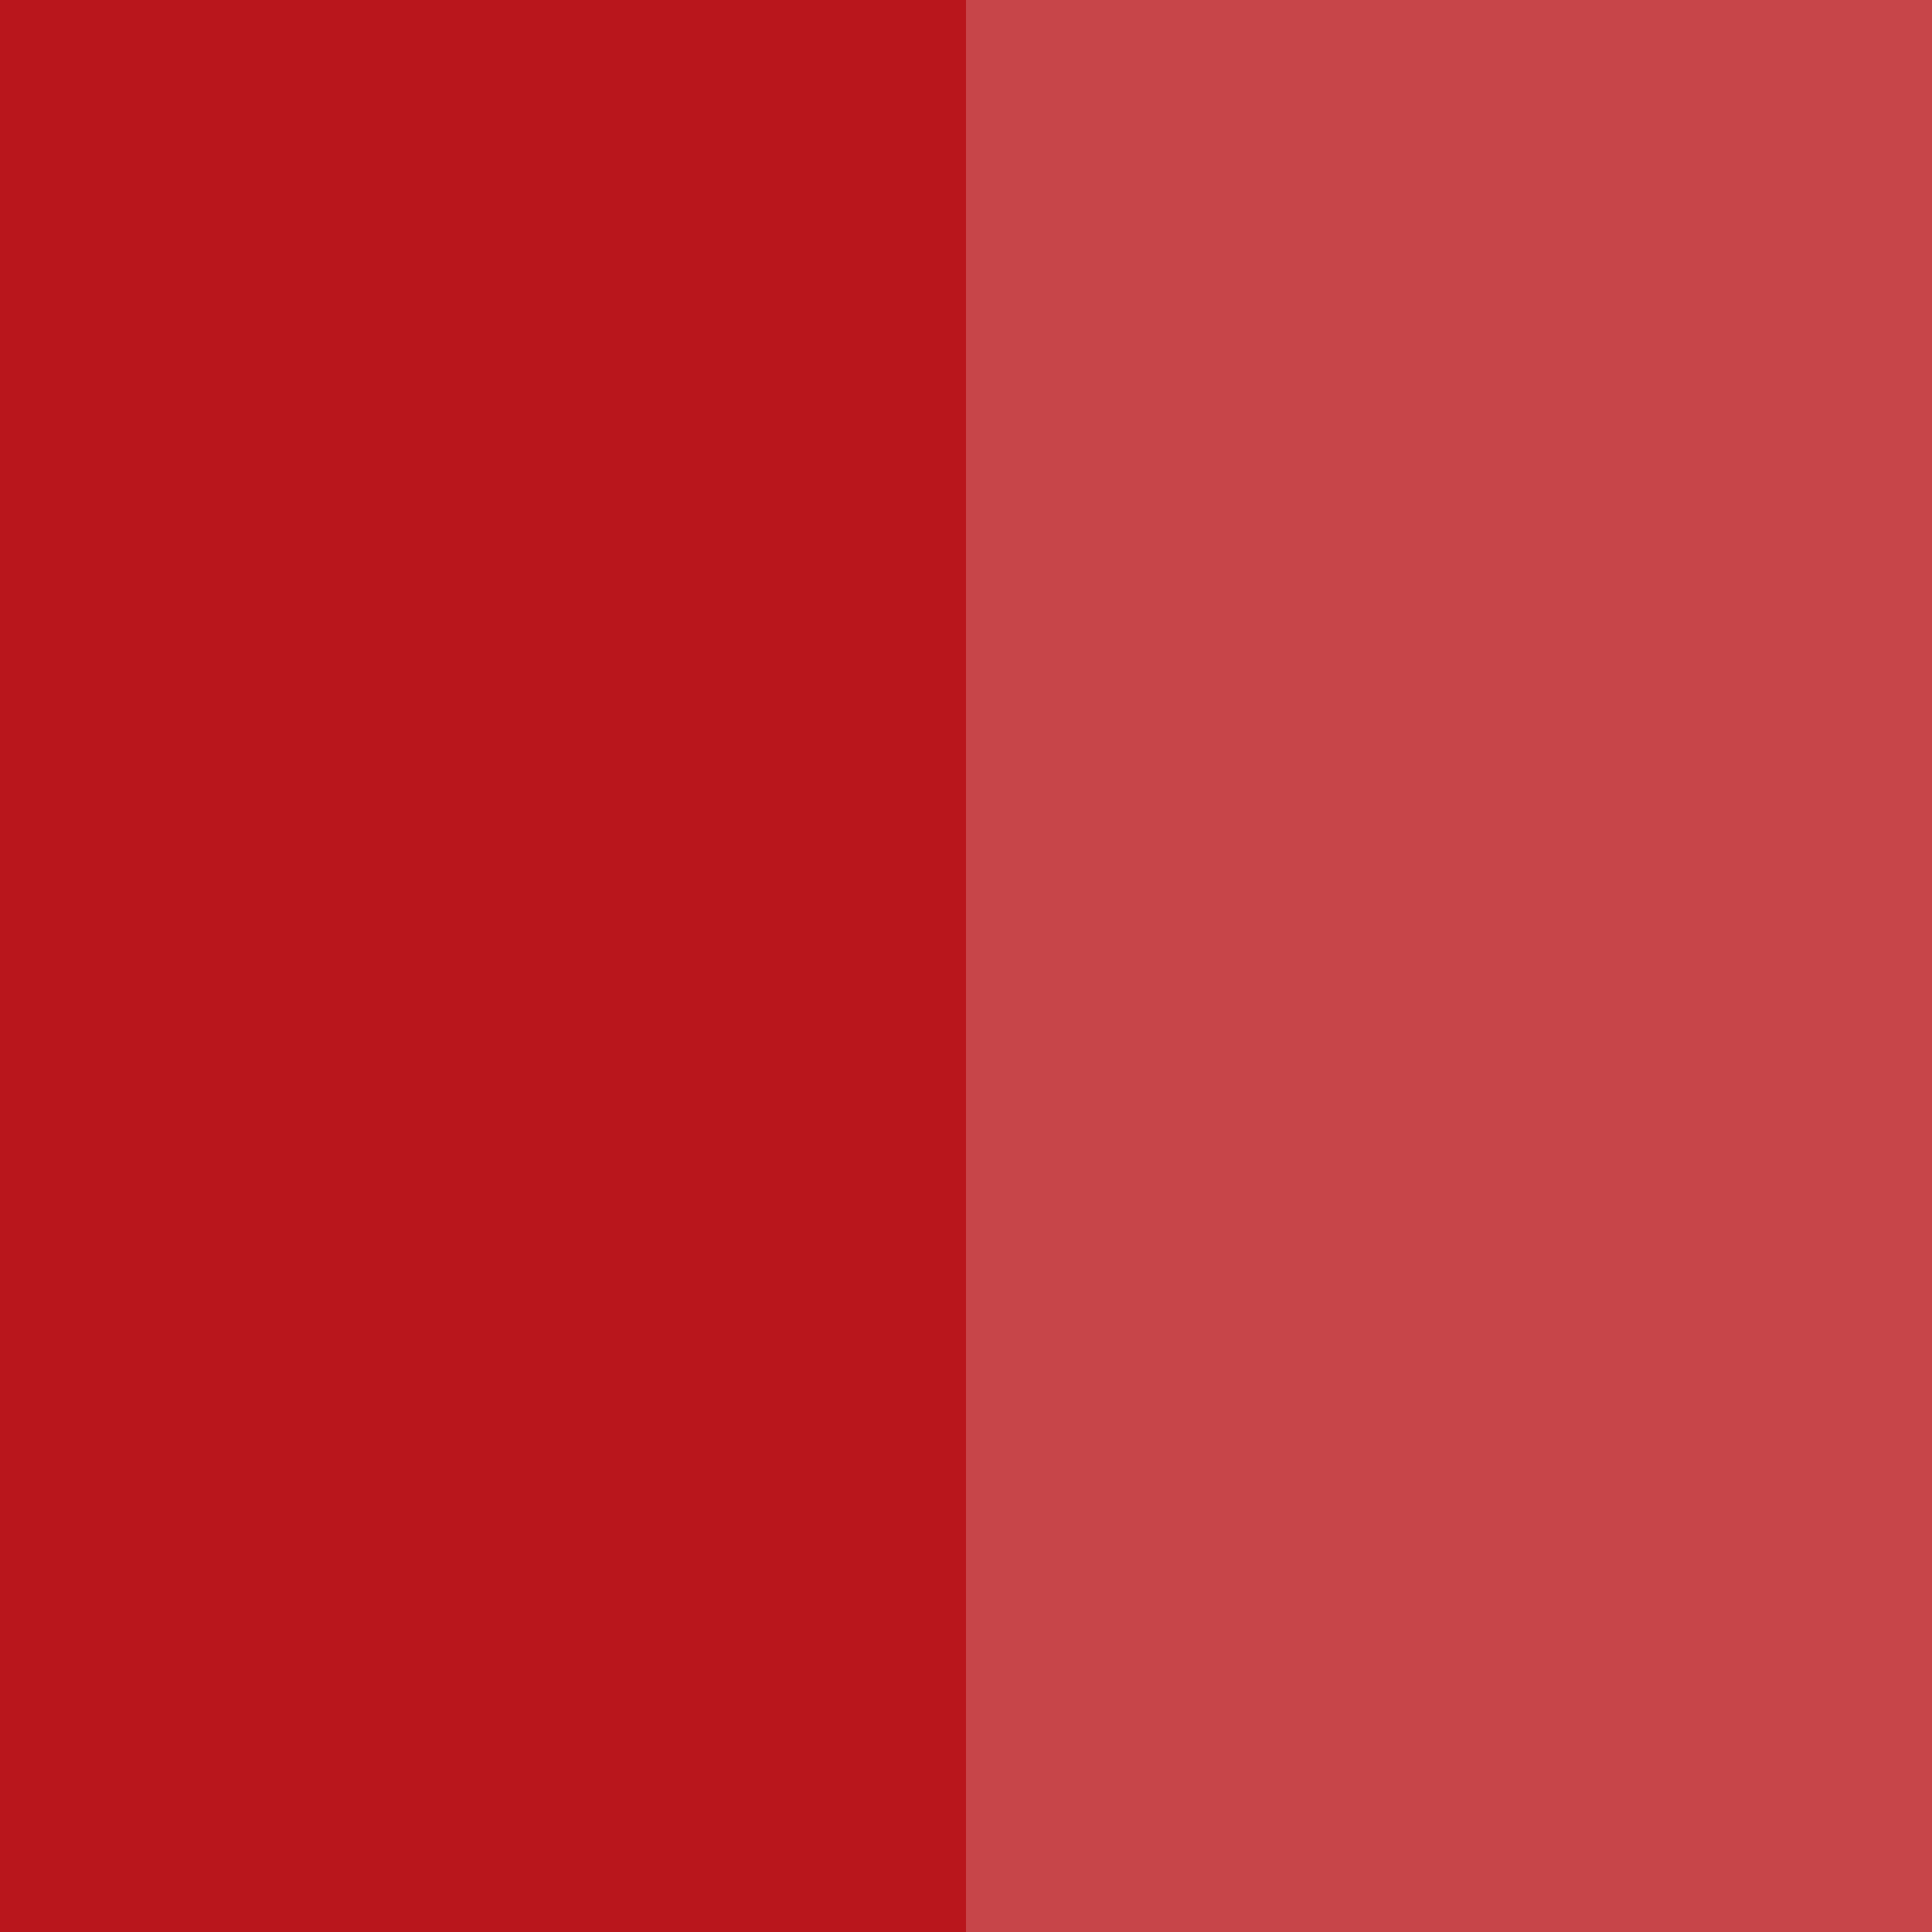 <?xml version="1.0" encoding="utf-8"?>
<!-- Generator: Adobe Illustrator 22.1.0, SVG Export Plug-In . SVG Version: 6.00 Build 0)  -->
<svg version="1.1" id="Layer_1" xmlns="http://www.w3.org/2000/svg" xmlns:xlink="http://www.w3.org/1999/xlink" x="0px" y="0px"
	 viewBox="0 0 449 449" style="enable-background:new 0 0 449 449;" xml:space="preserve">
<rect x="0" y="0" width="449" height="449" fill="#808080" stroke="none"/>
<style type="text/css">
	.st0{fill:#B9161C;stroke:#B9161C;stroke-width:0.68;stroke-miterlimit:10;}
	.st1{opacity:0.2;fill:#FFFFFF;enable-background:new    ;}
	.st2{fill:none;stroke:#075173;stroke-width:18;stroke-miterlimit:10;}
	.st3{opacity:0.32;enable-background:new    ;}
	.st4{opacity:0.48;}
	.st5{fill:none;}
	.st6{fill:#E9818C;}
	.st7{fill:#DD323E;stroke:#DD323E;stroke-width:0.68;stroke-miterlimit:10;}
	.st8{fill:#E9818C;stroke:#E9818C;stroke-width:0.68;stroke-miterlimit:10;}
	.st9{fill:#B9161C;stroke:#B9161C;stroke-width:0.638;stroke-miterlimit:10;}
	.st10{fill:#B9161C;}
	.st11{fill:#F6D807;}
	.st12{fill:#3B2314;stroke:#3B2314;stroke-width:0.61;stroke-miterlimit:10;}
	.st13{fill:#3B2314;}
	.st14{fill:none;stroke:#075173;stroke-width:6.798;stroke-miterlimit:10;}
	.st15{fill:#C9B30C;}
	.st16{fill:#5A5054;}
	.st17{opacity:0.29;fill:#FFFFFF;enable-background:new    ;}
	.st18{fill:#5A5054;stroke:#5A5054;stroke-width:2.989;stroke-linecap:round;stroke-miterlimit:10;}
	.st19{fill:#3F373B;}
	.st20{fill:none;stroke:#FFFFFF;stroke-width:3.432;stroke-miterlimit:10;}
	.st21{fill:#FFFFFF;}
	.st22{fill:#B9161C;stroke:#B9161C;stroke-width:0.752;stroke-miterlimit:10;}
	.st23{opacity:0.3;fill:#FFFFFF;enable-background:new    ;}
	.st24{fill:#7C6E73;}
	.st25{fill:#CAD053;stroke:#DDE35A;stroke-width:0.479;stroke-miterlimit:10;}
	.st26{fill:#DDE35A;stroke:#DDE35A;stroke-width:0.479;stroke-miterlimit:10;}
	.st27{fill:#D8E7A7;stroke:#D8E7A7;stroke-width:0.479;stroke-miterlimit:10;}
	.st28{fill:#CAD053;stroke:#CAD053;stroke-width:0.479;stroke-miterlimit:10;}
	.st29{opacity:0.5;}
	.st30{fill:#D8E7A7;}
	.st31{fill:#DDE35A;}
	.st32{fill:#3B2314;stroke:#3B2314;stroke-width:0.429;stroke-miterlimit:10;}
	.st33{stroke:#000000;stroke-width:1.879;stroke-miterlimit:10;}
	.st34{fill:#075173;}
	.st35{fill:#378DCC;}
</style>
<title>colour-1</title>
<rect class="st0" width="449" height="449"/>
<rect x="224.5" class="st1" width="224.5" height="449"/>
<circle class="st2" cx="-237.5" cy="140.5" r="168.5"/>
<g>
	<ellipse class="st3" cx="-205.9" cy="232.5" rx="41.5" ry="8.5"/>
	<path class="st0" d="M-162.5,154.4l-14.7,75.2c0,3.7-15.7,6.7-35.1,6.7s-35.1-3-35.1-6.7l-14.1-75.2L-162.5,154.4L-162.5,154.4z"/>
	<g class="st4">
		<line class="st5" x1="-249.2" y1="156.8" x2="-242.4" y2="223.3"/>
		<polygon class="st6" points="-246.8,156.6 -242.4,223.3 -251.6,157.1 		"/>
	</g>
	<path class="st7" d="M-268.6,155.7v-25.2H-156c0,0,0.1,16.4,0,25.2C-180.3,166.3-247.2,166.3-268.6,155.7z"/>
	<ellipse class="st8" cx="-212.3" cy="130.5" rx="56.3" ry="10.8"/>
	<ellipse class="st9" cx="-212.3" cy="130" rx="51.6" ry="8.4"/>
	<path class="st10" d="M-191.5,92c-0.1,0-0.2,0-0.4,0.1c-2.2,0.4-3.9,1.1-4.3,3.7c-0.1,0.3-0.1,1-0.3,2.8c-0.1,0.6-0.3,2.5-0.5,3.8
		c-0.2,1.2-0.5,1.3-0.8,1.5l-6.4,3.9l0.1-1.4l1.7-1c0.6-0.4,1.9-1,2.2-3.4c0.1-1,0.8-6.9,0.9-7.5c0.5-4.8,6.1-7,12.1-5.9
		c0,0,8.8,17.8-8.9,18.5c-1.3,0.1-2.1,0.3-3.6,1.1l-4.9,3c0-0.1,0.3-2.4,0.3-2.4l6.2-3.7c0.6-0.4,1.1-0.6,1.2-0.6
		c5.1-0.6,9.8-2.4,7.9-10c0-0.1-0.1-0.2-0.1-0.3c-0.1-0.7-0.4-1.8-0.1-2.8C-189,91.2-190.2,91.7-191.5,92"/>
	<path class="st11" d="M-220.3,105c0.1,0,0.2,0,0.3,0c1.8,0,3.3,0.2,4,2.3c0.1,0.3,0.3,0.8,0.7,2.1c0.1,0.4,0.6,2,1,3
		c0.3,1,0.6,1,0.9,1.1l5.7,2.1l-0.3-1.1l-1.5-0.6c-0.6-0.2-1.7-0.5-2.3-2.4c-0.3-0.7-1.7-5.3-1.9-5.8c-1.2-3.8-6-4.6-10.6-2.8
		c0,0-4.2,15.6,10.1,13.3c1.1-0.2,1.7-0.1,3.1,0.3l4.4,1.6c0-0.1-0.6-1.9-0.6-1.9l-5.5-2c-0.6-0.3-1-0.3-1.1-0.3
		c-4.1,0.3-8.2-0.3-7.9-6.7c0-0.1,0-0.2,0-0.3c0-0.5,0-1.5-0.4-2.2C-222.4,104.8-221.4,105-220.3,105"/>
	<g>
		<path class="st12" d="M-160.8,130.7c0,4.3-23.1,7.7-51.6,7.7s-51.6-3.4-51.6-7.7C-264,126.4-160.8,126.5-160.8,130.7z"/>
		<g>
			<path class="st13" d="M-262.5,130c4.9,0.6,9.8-2.5,14.7-1.9c1.7,0.2,3.4,0.9,5.1,0.8c2-0.1,3.9-1.1,5.9-1.3
				c3.3-0.3,6.5,1.6,9.8,1.5c2.8-0.1,5.4-1.6,8.1-2.2c5.2-1.2,10.5,0.9,15.8,1c2.8,0.1,5.6-0.4,8.4-0.6c3.3-0.2,6.7,0,10,0.2
				c6.2,0.4,12.4,0.8,18.6,1.1c1.6,0.1,3.5,0.4,4.3,1.8"/>
			<g>
				<path class="st13" d="M-262.5,131.1c4.1,0.2,7.6-1.4,11.6-1.8c4-0.4,7.5,0.7,11.5,0.1c2.5-0.4,4.6-0.5,7.2,0
					c1.8,0.3,3.4,0.9,5.2,0.9c4-0.1,7.5-2.5,11.6-2.6c4.2-0.1,8.2,1.3,12.4,1.4c3.9,0.1,7.8-0.7,11.7-0.7c4.1,0,8.2,0.4,12.3,0.6
					c3.9,0.2,13.7-0.8,16.5,2.2c1,1.1,2.7-0.5,1.7-1.7c-1.9-2.1-4.3-2.1-7-2.2c-4.9-0.3-9.9-0.6-14.9-0.9c-4.5-0.3-9-0.5-13.6-0.2
					c-5.3,0.4-10,0-15.3-0.6c-4-0.5-7,0-10.8,1.1c-3.4,1-5.6,1-9.1,0.4c-1.8-0.3-3.4-0.8-5.2-0.7c-2,0.2-3.9,1.2-5.9,1.3
					c-2.2,0.1-4.5-0.9-6.7-0.9c-4.5,0-8.5,2.2-13.1,2C-264.1,128.7-264.1,131.1-262.5,131.1L-262.5,131.1z"/>
			</g>
		</g>
		<g>
			<path class="st13" d="M-262.9,130.5c-0.2,0.1-0.5,0.1-0.6-0.1s0.1-0.5,0.3-0.4"/>
			<g>
				<path class="st13" d="M-263.2,129.4C-263.1,129.4-263.1,129.4-263.2,129.4c0.1,0,0.3,0.1,0.5,0.2c0,0,0,0,0,0.1
					c0.1,0.2,0.2,0.3,0.3,0.5v0.1c-0.1,0.2-0.1,0.4-0.2,0.6c-0.1,0.1-0.2,0.1-0.2,0.2c-0.3,0-0.6,0.1-0.9,0.1h0.1
					c0.6,0.1,1.3-0.2,1.5-0.8s-0.2-1.4-0.8-1.5c-0.5-0.1-0.9,0-1.3,0.3c-0.3,0.3-0.5,0.8-0.4,1.3c0.1,1,1.2,1.5,2.1,1.2
					c0.6-0.2,1-0.8,0.8-1.5C-261.9,129.6-262.6,129.2-263.2,129.4L-263.2,129.4z"/>
			</g>
		</g>
	</g>
	<path class="st14" d="M-215,60.3c0,0,14.3,61,6.7,74.2"/>
	<path class="st15" d="M-213.7,48.9c0,0,9.6-16,37.4,6.2C-209.8,67.1-213.7,48.9-213.7,48.9z"/>
	<path class="st15" d="M-214.5,44.6c0,0-2.9-18.4,32.6-19.3C-199.8,56-214.5,44.6-214.5,44.6z"/>
	<path class="st15" d="M-217.9,41.8c0,0-14-12.2,12.6-35.8C-199.3,41.1-217.9,41.8-217.9,41.8z"/>
	<path class="st15" d="M-222.2,41.9c0,0-18.6-0.3-13.3-35.5C-208.4,29.3-222.2,41.9-222.2,41.9z"/>
	<path class="st15" d="M-225.5,44.7c0,0-14.5,11.7-33-18.6C-223,26.2-225.5,44.7-225.5,44.7z"/>
	<path class="st15" d="M-226.2,49c0,0-3.6,18.3-37.3,7C-236.2,33.2-226.2,49-226.2,49z"/>
	<path class="st15" d="M-224,52.7c0,0,9,16.3-24.1,29.3C-241.8,47-224,52.7-224,52.7z"/>
	<path class="st15" d="M-215.9,52.6c0,0,17.6-6.1,24.7,28.8C-224.5,69.1-215.9,52.6-215.9,52.6z"/>
	<path class="st15" d="M-219.9,54.2c0,0,17.4,6.7,0.4,37.9C-237.2,61.2-219.9,54.2-219.9,54.2z"/>
	<g>
		<path class="st11" d="M-214.5,50.9c0,0,14.5-11.7,33,18.6C-217,69.4-214.5,50.9-214.5,50.9z"/>
		<path class="st11" d="M-213.8,46.6c0,0,3.6-18.3,37.3-7C-203.8,62.4-213.8,46.6-213.8,46.6z"/>
		<path class="st11" d="M-216,42.9c0,0-9-16.3,24.1-29.3C-198.2,48.6-216,42.9-216,42.9z"/>
		<path class="st11" d="M-220.1,41.5c0,0-17.4-6.7-0.4-37.9C-202.8,34.4-220.1,41.5-220.1,41.5z"/>
		<path class="st11" d="M-224.1,43c0,0-17.6,6.1-24.7-28.8C-215.5,26.5-224.1,43-224.1,43z"/>
		<path class="st11" d="M-226.3,46.8c0,0-9.6,16-37.4-6.2C-230.2,28.6-226.3,46.8-226.3,46.8z"/>
		<path class="st11" d="M-225.5,51c0,0,2.9,18.4-32.6,19.3C-240.2,39.6-225.5,51-225.5,51z"/>
		<path class="st11" d="M-222.1,53.8c0,0,14,12.2-12.6,35.8C-240.7,54.5-222.1,53.8-222.1,53.8z"/>
		<path class="st11" d="M-217.8,53.8c0,0,18.6,0.3,13.3,35.5C-231.5,66.3-217.8,53.8-217.8,53.8z"/>
	</g>
	<path class="st16" d="M-261,76.3L-261,76.3L-261,76.3C-261,76.2-261,76.3-261,76.3z"/>
	<path class="st16" d="M-261,76.2L-261,76.2L-261,76.2L-261,76.2z"/>
	<g>
		<path class="st17" d="M-224.6,34.9c0,0-12.8,2.3-7.6-16.4C-214.6,26.6-224.6,34.9-224.6,34.9z"/>
		<path class="st17" d="M-231.8,40.8c0,0-8.3,10-16.4-7.6C-229.5,28.1-231.8,40.8-231.8,40.8z"/>
		<path class="st17" d="M-233.6,50c0,0,0.1,13-17.5,4.7C-240,38.7-233.6,50-233.6,50z"/>
		<path class="st17" d="M-229,58.2c0,0,8.4,9.9-10.4,14.8C-241.1,53.7-229,58.2-229,58.2z"/>
		<path class="st17" d="M-220.2,61.5c0,0,12.8,2.2,1.6,18C-232.4,65.9-220.2,61.5-220.2,61.5z"/>
		<path class="st17" d="M-211.4,58.4c0,0,11.2-6.6,12.8,12.8C-217.9,69.6-211.4,58.4-211.4,58.4z"/>
		<path class="st17" d="M-206.6,50.3c0,0,4.4-12.2,18,1.6C-204.4,63.1-206.6,50.3-206.6,50.3z"/>
		<path class="st17" d="M-208.1,41.1c0,0-4.5-12.2,14.8-10.4C-198.2,49.5-208.1,41.1-208.1,41.1z"/>
		<path class="st17" d="M-215.2,35c0,0-11.3-6.4,4.7-17.5C-202.3,35.1-215.2,35-215.2,35z"/>
	</g>
	<g>
		<circle class="st18" cx="-220" cy="47.8" r="16.8"/>
		<circle class="st19" cx="-220" cy="47.8" r="14.9"/>
		<circle class="st18" cx="-220" cy="47.8" r="8.3"/>
	</g>
	<g>
		<path class="st20" d="M-197.3,187c-0.1,4-3.3,7.1-7.3,7s-7.1-3.3-7-7.3"/>
		<g>
			<g>
				<circle class="st21" cx="-220.1" cy="175.4" r="8.7"/>
				<circle class="st22" cx="-223" cy="173.8" r="2.2"/>
			</g>
			
				<ellipse transform="matrix(2.049367e-02 -1 1 2.049367e-02 -399.686 -38.82)" class="st23" cx="-219.7" cy="184.6" rx="3.5" ry="5.8"/>
		</g>
		<g>
			<g>
				<circle class="st21" cx="-190" cy="175.6" r="8.7"/>
				<circle class="st22" cx="-192.9" cy="173.9" r="2.2"/>
			</g>
			
				<ellipse transform="matrix(2.049367e-02 -1 1 2.049367e-02 -370.454 -8.589)" class="st23" cx="-189.6" cy="184.8" rx="3.5" ry="5.8"/>
		</g>
	</g>
	<path class="st24" d="M-217.3,39.8L-217.3,39.8c-0.2,0.1-0.4,0.2-0.3,0.5c0,0,0,0.1,0,0.3c0,0.1,0,0.2,0.1,0.4c0,0.1,0,0.1,0,0.2
		l-0.5,0.5v-0.1l0.1-0.1c0-0.1,0.2-0.1,0.1-0.4c0-0.1-0.1-0.7-0.1-0.7c-0.1-0.5,0.4-0.8,1-0.9c0,0,1.3,1.5-0.4,2
		c-0.1,0-0.2,0.1-0.3,0.2l-0.4,0.4v-0.2l0.5-0.5c0-0.1,0.1-0.1,0.1-0.1c0.5-0.2,0.9-0.5,0.5-1.1l0,0c0-0.1-0.1-0.2-0.1-0.3
		C-217,39.7-217.1,39.8-217.3,39.8"/>
	<path class="st24" d="M-222.9,39.9L-222.9,39.9c-0.1,0.2-0.1,0.4,0,0.6c0,0,0.1,0.1,0.2,0.2c0,0,0.2,0.2,0.3,0.2
		c0.1,0.1,0.1,0.1,0.1,0.1v0.7l-0.1-0.1v-0.2c0-0.1,0-0.2-0.1-0.4c-0.1-0.1-0.5-0.4-0.5-0.5c-0.4-0.3-0.2-0.9,0.2-1.3
		c0,0,1.9,0.3,1,1.7c-0.1,0.1-0.1,0.2-0.1,0.3v0.6l-0.2-0.2l0.1-0.7c0-0.1,0-0.1,0-0.1c0.2-0.4,0.4-0.9-0.4-1.2l0,0
		c-0.1,0-0.2-0.1-0.2-0.1C-222.8,39.6-222.8,39.8-222.9,39.9"/>
	<path class="st24" d="M-227.1,43.5C-227.1,43.5-227.1,43.6-227.1,43.5c0.1,0.2,0.1,0.4,0.4,0.4c0,0,0.1,0,0.3,0c0.1,0,0.2,0,0.4,0
		c0.1,0,0.1,0,0.2,0.1l0.4,0.6h-0.1l-0.1-0.2c0-0.1-0.1-0.2-0.3-0.2c-0.1,0-0.7,0-0.7,0c-0.5,0-0.7-0.5-0.7-1.1c0,0,1.7-1,1.9,0.7
		c0,0.1,0,0.2,0.1,0.3l0.3,0.4h-0.2l-0.4-0.6c0-0.1-0.1-0.1-0.1-0.1c-0.1-0.5-0.3-0.9-1-0.7l0,0c-0.1,0-0.2,0.1-0.3,0
		C-227.2,43.3-227.2,43.4-227.1,43.5"/>
	<path class="st24" d="M-228.1,49.1C-228,49.1-228,49.1-228.1,49.1c0.2,0.1,0.4,0.2,0.6,0.1c0,0,0.1-0.1,0.2-0.2
		c0,0,0.2-0.2,0.3-0.2c0.1-0.1,0.1-0.1,0.2,0l0.7,0.2l-0.1,0.1h-0.2c-0.1,0-0.2-0.1-0.4,0.1c-0.1,0.1-0.5,0.4-0.6,0.5
		c-0.4,0.3-0.9,0.1-1.2-0.4c0,0,0.6-1.8,1.9-0.7c0.1,0.1,0.2,0.1,0.3,0.2l0.5,0.1l-0.2,0.1l-0.7-0.2c-0.1,0-0.1,0-0.1,0
		c-0.4-0.3-0.8-0.5-1.2,0.1l0,0c0,0.1-0.1,0.2-0.2,0.2C-228.3,49-228.2,49-228.1,49.1"/>
	<path class="st24" d="M-225.2,53.9L-225.2,53.9c0.2,0,0.4-0.1,0.5-0.3c0,0,0-0.1,0.1-0.3c0-0.1,0-0.2,0.1-0.4
		c0-0.1,0.1-0.1,0.1-0.1l0.6-0.3v0.1l-0.2,0.1c-0.1,0-0.2,0.1-0.2,0.3c0,0.1-0.1,0.7-0.2,0.7c-0.1,0.5-0.6,0.6-1.2,0.5
		c0,0-0.7-1.8,1-1.7c0.1,0,0.2,0,0.4-0.1l0.5-0.2v0.2l-0.6,0.3c-0.1,0-0.1,0-0.1,0c-0.5,0-1,0.1-0.9,0.9l0,0
		C-225.3,53.7-225.3,53.8-225.2,53.9C-225.4,54-225.3,53.9-225.2,53.9"/>
	<path class="st24" d="M-219.9,55.8L-219.9,55.8c0.2-0.2,0.3-0.3,0.2-0.6c0,0,0-0.1-0.1-0.2c0,0-0.1-0.2-0.2-0.3
		c-0.1-0.1,0-0.1,0-0.2l0.3-0.7l0.1,0.1l-0.1,0.2c0,0.1-0.1,0.2,0,0.4c0,0.1,0.3,0.6,0.3,0.6c0.2,0.4-0.1,0.9-0.6,1.1
		c0,0-1.7-0.9-0.3-2c0.1-0.1,0.2-0.1,0.2-0.3l0.2-0.5l0.1,0.2l-0.3,0.6c0,0.1-0.1,0.1-0.1,0.1c-0.4,0.3-0.7,0.7-0.1,1.2l0,0
		c0,0,0.1,0.1,0.2,0.2C-220,56-220,55.9-219.9,55.8"/>
	<path class="st24" d="M-214.6,53.8L-214.6,53.8c0-0.2,0-0.4-0.2-0.5c0,0-0.1,0-0.2-0.1c-0.1,0-0.2-0.1-0.3-0.1s-0.1-0.1-0.1-0.1
		l-0.2-0.7h0.1l0.1,0.2c0,0.1,0,0.2,0.3,0.3c0.1,0,0.6,0.3,0.7,0.3c0.4,0.2,0.5,0.7,0.2,1.3c0,0-1.9,0.4-1.5-1.3c0-0.1,0-0.2,0-0.4
		l-0.2-0.5l0.2,0.1l0.2,0.7c0,0.1,0,0.1,0,0.1c-0.1,0.5,0,1,0.7,1l0,0c0.1,0,0.2,0,0.3,0.1C-214.6,54.1-214.6,53.9-214.6,53.8"/>
	<path class="st24" d="M-211.9,48.9L-211.9,48.9c-0.1-0.2-0.3-0.3-0.5-0.3c0,0-0.1,0-0.3,0.1c-0.1,0-0.2,0.1-0.4,0.1
		c-0.1,0-0.1,0-0.2,0l-0.6-0.4h0.1l0.2,0.1c0.1,0,0.2,0.1,0.4,0.1c0.1,0,0.6-0.2,0.7-0.2c0.4-0.2,0.9,0.2,1,0.8c0,0-1.2,1.5-2,0
		c-0.1-0.1-0.1-0.2-0.2-0.3l-0.5-0.3l0.2-0.1l0.6,0.4c0.1,0,0.1,0.1,0.1,0.1c0.3,0.4,0.6,0.8,1.2,0.3l0,0c0.1,0,0.1-0.1,0.2-0.1
		C-211.7,49.1-211.8,49-211.9,48.9"/>
	<path class="st24" d="M-212.9,43.4L-212.9,43.4c-0.2-0.1-0.4-0.1-0.6,0.1c0,0-0.1,0.1-0.1,0.2c0,0-0.1,0.2-0.2,0.3
		c-0.1,0.1-0.1,0.1-0.1,0.1l-0.7,0.1l0.1-0.1h0.2c0.1,0,0.2,0,0.3-0.2c0.1-0.1,0.4-0.6,0.4-0.6c0.2-0.4,0.8-0.4,1.3,0
		c0,0,0,1.9-1.5,1.3c-0.1-0.1-0.2-0.1-0.4-0.1l-0.6,0.1l0.1-0.2l0.7-0.1c0.1,0,0.1,0,0.1,0c0.5,0.2,1,0.2,1.1-0.6l0,0
		c0-0.1,0-0.2,0.1-0.2C-212.7,43.4-212.8,43.4-212.9,43.4"/>
</g>
<g>
	<ellipse class="st3" cx="-282.3" cy="234.2" rx="29.8" ry="6.9"/>
	<path class="st25" d="M-253.5,178.8l-10.4,52.9c0,2.6-11.1,4.7-24.7,4.7c-13.6,0-24.7-2.1-24.7-4.7l-10-52.9L-253.5,178.8
		L-253.5,178.8z"/>
	<path class="st26" d="M-328.2,179.7V162h79.3c0,0,0.1,11.5,0,17.8C-266,187.2-313.1,187.2-328.2,179.7z"/>
	<ellipse class="st27" cx="-288.5" cy="162" rx="39.7" ry="7.6"/>
	<ellipse class="st28" cx="-288.5" cy="161.6" rx="36.3" ry="5.9"/>
	<g class="st29">
		<line class="st5" x1="-314.5" y1="182.4" x2="-309.7" y2="229.2"/>
		<polygon class="st30" points="-311.8,182.1 -309.7,229.2 -317.2,182.6 		"/>
	</g>
	<g>
		<path class="st31" d="M-248.9,179.7c-17.1,7.5-64.2,7.5-79.3,0"/>
		<path class="st31" d="M-248.9,179.7c-6.2,2.6-12.9,3.8-19.6,4.6s-13.4,1.2-20.1,1.2c-6.7,0-13.4-0.3-20.1-1.1
			c-6.6-0.8-13.4-1.9-19.5-4.7c1.6,0.6,3.1,1.3,4.7,1.7l2.4,0.7l2.5,0.5c1.6,0.4,3.3,0.6,4.9,0.9c1.7,0.3,3.3,0.5,5,0.6
			c6.7,0.7,13.4,1,20.1,0.9c6.7,0,13.4-0.3,20.1-1.1c1.7-0.2,3.3-0.4,5-0.7c0.8-0.1,1.7-0.2,2.5-0.4l2.5-0.5
			C-255.2,181.9-252,180.9-248.9,179.7z"/>
	</g>
	<path class="st32" d="M-252.2,162.1c0,3-16.3,5.4-36.3,5.4s-36.3-2.4-36.3-5.4S-252.2,159.1-252.2,162.1z"/>
	<g>
		<g>
			<path class="st13" d="M-298.9,161.8c3.8-0.2,7.4-1.3,11.2-1.2c3.6,0.1,7.2,0,10.8,0c3.4,0,6.3,1.7,9.7,1.6
				c3.6,0,10.8-2.5,13.7,0.3c0.8,0.7,2-0.4,1.2-1.2c-2-1.9-4.7-1.6-7.4-1.4c-2.5,0.2-5,0.7-7.5,0.7c-2.8,0-4.7-1.1-7.3-1.6
				c-3.6-0.6-7.6,0.2-11.3,0.1c-4.6-0.2-8.6,0.8-13.1,1.1C-300,160.2-300,161.9-298.9,161.8L-298.9,161.8z"/>
		</g>
	</g>
	<path class="st33" d="M-283.5,208.8c0,2.2-1.8,3.9-4,3.8c-2.2,0-3.9-1.8-3.8-4"/>
	<g>
		<path class="st5" d="M-292.4,128.8c2.8-1.8,5.1-4.2,1.8-8.2c0-0.1-0.1-0.1-0.1-0.2c-0.3-0.4-0.8-1-0.9-1.6c0,0-0.5,0.6-1.3,1.2
			c-0.1,0-0.1,0.1-0.2,0.1c-1.2,0.9-2,1.8-1.5,3.4c0.1,0.2,0.2,0.7,0.6,1.7c0.1,0.4,0.6,1.6,0.8,2.4c0.3,0.8,0.1,0.9,0,1.1l-2.4,3.8
			c0.1,0.2,0.2,0.3,0.3,0.5l2.3-3.6C-292.7,129.1-292.5,128.9-292.4,128.8z"/>
		<path class="st5" d="M-301.9,103.6v4.8c0.3-1.3,0.6-2.6,1-3.8L-301.9,103.6z"/>
		<path class="st5" d="M-297.7,109.7c2.5,0,5-0.5,4.5-4.4c0-0.1,0-0.1,0-0.2c0-0.3-0.1-0.9,0.1-1.4c0,0-0.6,0.2-1.3,0.2
			c-0.1,0-0.1,0-0.2,0c-1.1,0.1-2,0.3-2.3,1.5c0,0.2-0.1,0.5-0.3,1.3c-0.1,0.3-0.3,1.2-0.5,1.8c-0.2,0.6-0.3,0.6-0.5,0.7l-3.3,1.5
			c0,0.1,0,0.3,0,0.4l3.1-1.4C-298,109.7-297.8,109.7-297.7,109.7z"/>
		<path class="st5" d="M-306.3,117.8c-0.2-0.8-0.5-2.1-0.5-2.5c-0.2-1.1-0.3-1.6-0.4-1.8c-0.4-1.7-1.6-2-3.1-2.2c-0.1,0-0.2,0-0.3,0
			c-0.9-0.1-1.7-0.4-1.7-0.4c0.3,0.6,0.2,1.4,0.1,1.8c0,0.1,0,0.1,0,0.2c-0.8,5.2,2.5,6,5.8,6.1c0.1,0,0.4,0.1,0.8,0.3l3.7,1.7
			c0-0.2-0.1-0.4-0.1-0.6l-3.8-1.9C-305.9,118.6-306.2,118.6-306.3,117.8z"/>
		<path class="st5" d="M-301.4,110.2l0.9-0.4c0.3-0.2,1-0.4,1.3-1.5c0.1-0.5,0.8-3.3,0.9-3.6c0.5-2.3,3.4-3.1,6.3-2.1
			c0,0,3.2,9.3-5.5,8.5c-0.7-0.1-1,0-1.8,0.3l-2.2,1c0,0.1,0,0.1,0,0.2h10.2v-10.4h-8.3c-0.9,2.7-1.5,5.5-1.8,8.3L-301.4,110.2z"/>
		<path class="st5" d="M-279.2,155.9c4.4-0.8,8.5-2.6,6.4-9.2c0-0.1-0.1-0.2-0.1-0.3c-0.1-0.6-0.4-1.6-0.2-2.4c0,0-1,0.5-2.1,0.8
			c-0.1,0-0.2,0-0.3,0.1c-1.9,0.5-3.4,1.1-3.6,3.5c0,0.3-0.1,0.9-0.1,2.4c0,0.5-0.1,2.2-0.2,3.4c-0.1,1.1-0.4,1.2-0.6,1.4l-3.9,2.7
			c0,0.3,0,0.5,0,0.8l3.7-2.5C-279.7,156.1-279.3,156-279.2,155.9z"/>
		<path class="st5" d="M-300.1,102.1h-0.7l0.5,0.5C-300.2,102.4-300.2,102.3-300.1,102.1z"/>
		<path class="st5" d="M-301.6,102.1l-1.4-1.4c-0.1-0.1-0.3-0.2-0.2-0.8c0.1-0.6,0.2-1.6,0.2-1.9c0.1-0.8,0.2-1.2,0.2-1.4
			c0.1-1.3-0.6-1.8-1.6-2.3c-0.1,0-0.1-0.1-0.2-0.1c-0.6-0.3-1.1-0.7-1.1-0.7c0,0.5-0.2,1-0.4,1.3c0,0.1-0.1,0.1-0.1,0.1
			c-1.8,3.5,0.2,4.9,2.6,5.8c0.1,0,0.3,0.1,0.5,0.4l1,1v-0.2h0.5V102.1z"/>
		<path class="st5" d="M-301.9,102.1v0.2l1.3,1.3c0-0.1,0.1-0.3,0.1-0.4l-1.1-1.1H-301.9z"/>
		<path class="st5" d="M-297.9,143.7c-0.6-1-1.5-2.4-1.8-2.8c-0.8-1.3-1.1-1.8-1.3-2.1c-1.3-1.9-2.9-1.8-4.8-1.3
			c-0.1,0-0.2,0.1-0.3,0.1c-1.2,0.3-2.3,0.3-2.3,0.3c0.6,0.7,0.8,1.7,1,2.2c0,0.1,0,0.2,0.1,0.3c1.4,6.8,5.8,6.4,10.1,4.9
			c0.1,0,0.5-0.1,1.2,0l5.5,0.5c-0.1-0.2-0.2-0.5-0.3-0.7l-5.7-0.6C-297,144.5-297.3,144.6-297.9,143.7z"/>
		<path class="st5" d="M-298.4,176.1c0.4-1.5,1.1-3.7,1.3-4.3c0.6-1.9,0.8-2.7,0.9-3.1c0.8-3-0.8-4.5-2.9-6
			c-0.1-0.1-0.3-0.2-0.4-0.2c-1.3-0.9-2.3-2-2.3-2c-0.1,1.2-1,2.3-1.4,2.9c-0.1,0.1-0.2,0.2-0.2,0.3c-5.6,7.4-1.3,11.5,3.9,14.5
			c0.1,0.1,0.6,0.4,1,1.2l3.3,4.6c0.1-0.3,0.2-0.7,0.4-1l-3.4-4.9C-298.5,177.7-298.8,177.5-298.4,176.1z"/>
		<path class="st5" d="M-284.2,162.8c-0.4,2.7-1,5.4-1.8,8c-0.9,3-2,5.8-3,8.7c-1,2.8-2.1,5.6-2.6,8.3c-0.3,1.3-0.4,2.7-0.3,3.8
			c0.1,1.2,0.5,2,1.1,2.7l3,3.5l1.9,2.4l0.7-0.9c0.5-0.7,1.6-1.9,1-4.7c-0.2-1.1-2-7.9-2.2-8.6c-1.5-5.5,3.7-10.2,10.8-11.6
			c0,0,17,15.8-2,24c-1.4,0.6-2.2,1.1-3.5,2.7l-2.1,2.7c3,4.2,5.8,8.6,8.2,13.2c1.5,2.7,2.8,5.5,4,8.4c0.3,0.7,0.6,1.4,0.9,2.2
			c0.3,0.7,0.6,1.5,0.8,2.2c0.3,0.7,0.5,1.5,0.8,2.2c0.3,0.8,0.5,1.5,0.7,2.4l-6.7,1.6c-0.1-0.6-0.3-1.3-0.5-2
			c-0.2-0.7-0.4-1.4-0.6-2.1c-0.2-0.7-0.4-1.4-0.7-2.1c-0.2-0.7-0.5-1.4-0.7-2.1c-1-2.7-2.2-5.4-3.4-8.1c-2.5-5.3-5.4-10.4-8.8-15.3
			l-2.6-3.6l-2.8-3.5c-0.3-0.4-0.6-0.8-0.9-1.3c-0.2-0.5-0.5-0.9-0.6-1.4l-0.2-0.7c-0.1-0.2-0.1-0.5-0.1-0.7s-0.1-0.5-0.1-0.7v-0.7
			c-0.1-1.9,0.2-3.6,0.6-5.1c0,0,0,0,0-0.1l-2.3-3.2c-1.3-1.6-2-2.2-3.4-2.9c-18.7-9-1-24.1-1-24.1c7.1,1.6,12,6.6,10.3,12
			c-0.2,0.7-2.2,7.4-2.5,8.5c-0.6,2.4,0.1,3.7,0.7,4.5c0.5-1.2,1-2.4,1.4-3.6c1.2-2.8,2.4-5.5,3.3-8.3c0.8-2.3,1.5-4.5,1.9-6.8h-3.6
			h3.6c0.1-0.5,0.2-1.1,0.3-1.6c0.2-1.4,0.3-2.8,0.2-4.2s-0.3-2.8-0.7-4.1c-0.5-1.8-1.3-3.5-2-5.2l-3.8-0.4
			c-1.5-0.1-2.2,0.1-3.3,0.5c-14.3,6.2-14.1-11.3-14.1-11.3c4.4-3.2,9.6-3.6,11.9,0.1c0.3,0.5,3.1,4.9,3.6,5.6
			c1.2,1.8,2.4,1.8,3.1,1.9l1,0.1c-1.3-2.4-2.6-4.9-4-7.3c-1.5-2.7-2.8-5.4-4-8.2c-0.8-1.9-1.4-3.9-2-5.8l-2.8-1.4
			c-1.1-0.5-1.6-0.5-2.5-0.5c-11.6,0.7-7-11.6-7-11.6c3.9-1.1,7.7,0,8.3,3.1c0.1,0.4,0.9,4.2,1.1,4.9c0.4,1.5,1.2,1.9,1.7,2.1
			l0.6,0.3c-0.6-3.7-0.5-7.6,0.2-11.3v-4.8l-0.6-0.7c-0.6-0.6-1-0.8-1.6-1c-8.4-2.5-2.1-9.9-2.1-9.9c3,0.2,5.5,1.9,5.1,4.3
			c0,0.3-0.4,3.2-0.5,3.7c-0.1,1.2,0.4,1.6,0.7,1.9l0.1,0.1h0.7c0-0.1,0.1-0.2,0.1-0.3l0,0l0,0c0.4-0.8,0.8-1.5,1.2-2.2h-0.1
			l1.6-2.8l0.1,0.3l0,0l-0.1-0.3l0.4-0.5c0.2-0.2,0.5-0.5,0.4-1.3c0-0.3-0.4-2.2-0.4-2.4c-0.3-1.6,1.2-2.8,3.2-3
			c0,0,4.4,4.7-1.1,6.6c-0.4,0.1-0.6,0.3-1,0.7l-1.2,1.4l-0.1-0.8l1.6-1.7c0.1-0.2,0.3-0.3,0.3-0.3c1.5-0.7,2.8-1.7,1.5-3.9
			c0,0,0-0.1-0.1-0.1c-0.1-0.2-0.3-0.5-0.3-0.9c0,0-0.3,0.3-0.7,0.5c0,0-0.1,0-0.1,0.1c-0.6,0.3-1.1,0.7-1,1.6
			c0,0.1,0.1,0.3,0.2,0.9c0,0.1,0.1,0.6,0.2,0.9l0.1-0.1c0,0.1-0.1,0.1-0.1,0.2c0,0.1,0,0.2,0,0.3c0.1,0.4,0,0.5-0.1,0.5l-1.6,1.8
			c-0.1,0.1-0.1,0.2-0.2,0.3l-0.6,1.1c-0.6,1.1-1.2,2.3-1.7,3.5c0,0.1,0,0.1-0.1,0.2h8.3v10.4h-10.2c-0.1,2.4,0.1,4.8,0.6,7.1
			c0.6,2.9,1.6,5.7,2.9,8.4c0.6,1.3,1.3,2.7,2,4l0.6-0.9c0.3-0.4,0.8-1.2,0.3-2.7c-0.2-0.6-1.5-4.3-1.6-4.7c-1.1-3,1.6-5.9,5.5-7
			c0,0,10.3,8,0.1,13.5c-0.8,0.4-1.2,0.7-1.8,1.7l-1.6,2.5c0.3,0.5,0.6,1,0.9,1.5c3.1,5.2,6.5,10.3,8.6,16.2c0.5,1.5,0.9,3.2,1,4.8
			c0,0.1,0,0.2,0,0.4l0.1-0.1c0.5-0.4,1.6-1,1.8-3.1c0.1-0.8,0.4-6.1,0.4-6.6c0.2-4.3,4.9-6.5,10.3-5.8c0,0,8.6,15.2-6.9,16.7
			c-1.2,0.1-1.8,0.3-3.1,1.1l-2.6,1.8c0,0.1,0,0.3,0,0.4C-284.1,162-284.2,162.4-284.2,162.8h16.5V89.5h-47v146.6h47v-73.3H-284.2z"
			/>
		<path class="st5" d="M-279.6,196c5.3-2.8,9.7-6.7,4.5-14.3c-0.1-0.1-0.2-0.2-0.2-0.3c-0.4-0.7-1.2-1.8-1.3-3c0,0-1,1-2.4,1.9
			c-0.1,0.1-0.3,0.1-0.4,0.2c-2.2,1.4-3.8,2.8-3.2,5.8c0.1,0.4,0.3,1.2,0.8,3.2c0.2,0.6,0.7,2.9,1.1,4.4c0.3,1.4,0,1.6-0.2,2
			l-4.2,5.4l0.1,0.2c0.1,0.2,0.3,0.4,0.4,0.6l3.8-4.9C-280.2,196.4-279.8,196.1-279.6,196z"/>
		<path class="st11" d="M-296.1,145.4c-0.6-0.1-1.1,0-1.2,0c-4.2,1.4-8.7,1.9-10.1-4.9c0-0.1,0-0.2-0.1-0.3c-0.2-0.6-0.4-1.6-1-2.2
			c0,0,1.1,0,2.3-0.3c0.1,0,0.2-0.1,0.3-0.1c1.9-0.5,3.5-0.6,4.8,1.3c0.2,0.2,0.5,0.8,1.3,2.1c0.3,0.4,1.2,1.9,1.8,2.8
			c0.6,0.9,0.9,0.8,1.2,0.9l5.7,0.6c-0.2-0.3-0.3-0.7-0.5-1l-1-0.1c-0.7-0.1-1.9-0.1-3.1-1.9c-0.5-0.7-3.3-5.1-3.6-5.6
			c-2.2-3.7-7.5-3.3-11.9-0.1c0,0-0.2,17.4,14.1,11.3c1.1-0.5,1.7-0.6,3.3-0.5l3.8,0.4c-0.3-0.6-0.5-1.2-0.8-1.8L-296.1,145.4z"/>
		<path class="st34" d="M-305.5,119.4c-0.4-0.2-0.7-0.3-0.8-0.3c-3.4-0.1-6.6-0.9-5.8-6.1c0-0.1,0-0.1,0-0.2c0-0.4,0.1-1.2-0.1-1.8
			c0,0,0.8,0.3,1.7,0.4c0.1,0,0.2,0,0.3,0c1.4,0.1,2.6,0.5,3.1,2.2c0.1,0.2,0.1,0.7,0.4,1.8c0.1,0.4,0.3,1.6,0.5,2.5
			c0.2,0.8,0.4,0.8,0.6,0.9l3.8,1.9c0-0.3-0.1-0.5-0.2-0.8v-0.1l-0.6-0.3c-0.4-0.2-1.3-0.6-1.7-2.1c-0.2-0.6-1-4.5-1.1-4.9
			c-0.6-3.1-4.4-4.2-8.3-3.1c0,0-4.6,12.2,7,11.6c0.9,0,1.4,0,2.5,0.5l2.8,1.4c-0.1-0.5-0.3-1.1-0.4-1.6L-305.5,119.4z"/>
		<path class="st10" d="M-293.2,128.8c0.1-0.2,0.3-0.3,0-1.1c-0.3-0.8-0.7-2-0.8-2.4c-0.4-1.1-0.5-1.5-0.6-1.7
			c-0.5-1.7,0.3-2.6,1.5-3.4c0.1-0.1,0.1-0.1,0.2-0.1c0.7-0.6,1.3-1.2,1.3-1.2c0.1,0.7,0.6,1.3,0.9,1.6c0,0.1,0.1,0.1,0.1,0.2
			c3.3,4,1,6.4-1.8,8.2c-0.1,0-0.3,0.3-0.6,0.7l-2.3,3.6c0.2,0.4,0.5,0.8,0.7,1.2l1.6-2.5c0.7-0.9,1.1-1.3,1.8-1.7
			c10.3-5.5-0.1-13.5-0.1-13.5c-3.9,1.1-6.6,4-5.5,7c0.1,0.4,1.5,4.1,1.6,4.7c0.5,1.5-0.1,2.2-0.3,2.7l-0.6,0.9
			c0.1,0.2,0.3,0.5,0.4,0.7L-293.2,128.8z"/>
		<path class="st11" d="M-299.3,111.3c0.8-0.3,1.2-0.4,1.8-0.3c8.7,0.8,5.5-8.5,5.5-8.5c-2.9-0.9-5.8-0.2-6.3,2.1
			c-0.1,0.3-0.8,3.2-0.9,3.6c-0.3,1.2-1,1.4-1.3,1.5l-0.9,0.4v0.2c0,0.2,0,0.3,0,0.5l3.3-1.5c0.2-0.1,0.3-0.1,0.5-0.7
			c0.2-0.6,0.4-1.6,0.5-1.8c0.2-0.8,0.3-1.2,0.3-1.3c0.4-1.3,1.3-1.5,2.3-1.5c0.1,0,0.1,0,0.2,0c0.7,0,1.3-0.2,1.3-0.2
			c-0.2,0.5-0.1,1-0.1,1.4c0,0.1,0,0.1,0,0.2c0.4,3.9-2,4.4-4.5,4.4c-0.1,0-0.3,0-0.6,0.2l-3.1,1.4c0,0.4,0,0.7-0.1,1.1
			L-299.3,111.3z"/>
		<path class="st10" d="M-302.9,101.3c-0.2-0.3-0.5-0.4-0.5-0.4c-2.4-0.9-4.4-2.3-2.6-5.8l0.1-0.1c0.1-0.3,0.4-0.8,0.4-1.3
			c0,0,0.5,0.4,1.1,0.7c0.1,0,0.1,0,0.2,0.1c1,0.5,1.7,1,1.6,2.3c0,0.2-0.1,0.5-0.2,1.4c0,0.3-0.2,1.2-0.2,1.9
			c-0.1,0.6,0.1,0.7,0.2,0.8l1.4,1.4h0.8l-0.1-0.1c-0.3-0.3-0.8-0.7-0.7-1.9c0-0.5,0.4-3.4,0.5-3.7c0.3-2.4-2.1-4.1-5.1-4.3
			c0,0-6.3,7.5,2.1,9.9c0.6,0.2,1,0.4,1.6,1l0.6,0.7v-1.3L-302.9,101.3z"/>
		<path class="st10" d="M-300.5,103.2c0.1-0.2,0.1-0.4,0.2-0.6l-0.5-0.5h-0.8L-300.5,103.2z"/>
		<path class="st10" d="M-300.6,103.6l-1.3-1.3v1.3l1,1C-300.8,104.3-300.7,103.9-300.6,103.6z"/>
		<path class="st34" d="M-295.6,93.5c-0.1-0.6-0.1-0.8-0.2-0.9c-0.1-0.9,0.4-1.2,1-1.6c0,0,0.1,0,0.1-0.1c0.4-0.2,0.7-0.5,0.7-0.5
			c0,0.3,0.2,0.7,0.3,0.9c0,0,0,0.1,0.1,0.1c1.3,2.2,0,3.2-1.5,3.9c0,0-0.2,0.1-0.3,0.3l-1.6,1.7c0,0,0.1,0.7,0.1,0.8l1.2-1.4
			c0.4-0.4,0.6-0.5,1-0.7c5.5-1.9,1.1-6.6,1.1-6.6c-2,0.2-3.5,1.4-3.2,3c0,0.2,0.4,2.1,0.4,2.4c0.1,0.8-0.2,1.1-0.4,1.3l-0.4,0.5
			l0.1,0.3c0.5-0.8,1.1-1.7,1.7-2.5C-295.5,94.1-295.6,93.7-295.6,93.5z"/>
		<path class="st34" d="M-295.5,95.3c0.1-0.1,0.2-0.1,0.1-0.5c0-0.1,0-0.2,0-0.3c-0.6,0.8-1.1,1.7-1.6,2.6L-295.5,95.3z"/>
		<path class="st34" d="M-297.2,96.7l-1.6,2.8h0.1c0.5-0.9,1-1.7,1.6-2.6L-297.2,96.7z"/>
		<path class="st35" d="M-297.3,97.4c-0.2,0.4-0.4,0.7-0.6,1.1L-297.3,97.4z"/>
		<path class="st34" d="M-284,161.2l-1.5,1.1c0-0.1,0.1-2.1,0.1-2.1l1.5-1c0-0.3,0-0.5,0-0.8l-1.5,1v-1.2l1.4-1c0-0.1,0-0.2,0-0.4
			c-0.2-1.6-0.5-3.2-1-4.8c-2.1-5.9-5.6-11-8.6-16.2c-0.3-0.5-0.6-1-0.9-1.5l-0.5,0.7c0-0.1-0.5-1.5-0.5-1.5l0.3-0.4
			c-0.1-0.2-0.2-0.3-0.3-0.5l-0.2,0.3l-0.3-0.8l0.1-0.2c-0.7-1.3-1.4-2.6-2-4c-1.2-2.7-2.3-5.5-2.9-8.4c-0.5-2.3-0.7-4.7-0.6-7.1
			h-0.4l0,0l0,0v-4c-0.7,3.7-0.8,7.5-0.2,11.3l0.6,0.3l0.2,0.9l-0.6-0.3c0,0.2,0.1,0.4,0.1,0.6l0.6,0.3c0,0,0.3,1.5,0.3,1.6
			l-0.6-0.3c0.5,2,1.2,3.9,2,5.8c1.2,2.8,2.6,5.6,4,8.2c1.3,2.5,2.7,4.9,4,7.3l0.7,0.1l0.6,1l-0.8-0.1c0.1,0.2,0.2,0.5,0.3,0.7
			l0.9,0.1c0,0,1.1,1.7,1.1,1.8l-1.2-0.1c0.8,1.7,1.5,3.5,2,5.2c0.4,1.3,0.6,2.7,0.7,4.1c0,1.4,0,2.8-0.2,4.2
			c-0.1,0.5-0.2,1.1-0.3,1.6h3.3c0.1-0.4,0.1-0.8,0.2-1.2C-284,161.4-284,161.3-284,161.2z"/>
		<path class="st35" d="M-297.3,97.4c0.1-0.1,0.1-0.2,0.2-0.3l0,0v-0.2l0,0v0.2L-297.3,97.4z"/>
		<path class="st35" d="M-299.6,101.9L-299.6,101.9L-299.6,101.9z"/>
		<path class="st34" d="M-301.9,112.5h0.4c0-0.1,0-0.1,0-0.2L-301.9,112.5z"/>
		<path class="st34" d="M-299.6,101.9L-299.6,101.9L-299.6,101.9L-299.6,101.9c0.5-1.2,1.1-2.3,1.7-3.5l-0.6,1.1h-0.2
			c-0.4,0.7-0.9,1.5-1.2,2.2l0,0l0,0c0,0.1-0.1,0.2-0.1,0.3h0.4C-299.6,102-299.6,102-299.6,101.9z"/>
		<path class="st35" d="M-295.4,94.3l-0.1,0.1l0,0C-295.4,94.4-295.4,94.4-295.4,94.3z"/>
		<path class="st34" d="M-301.9,112.5c0-0.1,0.3-1.2,0.3-1.2l0.1-0.1c0-0.1,0-0.3,0-0.4h-0.1l0.1-0.5c0.3-2.8,0.9-5.6,1.8-8.3h-0.4
			c-0.1,0.2-0.1,0.4-0.2,0.5l0.1,0.1l-0.1,0.7l-0.1-0.2c0,0.1-0.1,0.3-0.1,0.4l0.2,0.2c0,0-0.1,1.1-0.2,1.2l-0.4-0.4
			c-0.4,1.3-0.7,2.5-1,3.8L-301.9,112.5L-301.9,112.5z"/>
		<path class="st34" d="M-285.4,159.3l1.5-1c0-0.4,0-0.8,0-1.1l-1.4,1L-285.4,159.3z"/>
		<path class="st34" d="M-283.9,159.1l-1.5,1c0,0-0.1,2-0.1,2.1l1.5-1.1C-284,160.5-283.9,159.8-283.9,159.1z"/>
		<path class="st34" d="M-289.8,145.9l-0.9-0.1c0.3,0.6,0.6,1.2,0.8,1.8l1.2,0.1L-289.8,145.9z"/>
		<path class="st34" d="M-290.2,145.2l-0.6-1l-0.7-0.1c0.2,0.3,0.4,0.7,0.5,1L-290.2,145.2z"/>
		<path class="st34" d="M-301.2,121.4l-0.6-0.3c0.1,0.5,0.2,1.1,0.4,1.6l0.6,0.3C-300.9,122.9-301.2,121.4-301.2,121.4z"/>
		<path class="st34" d="M-301.9,120.6l0.6,0.3l-0.2-0.9l-0.6-0.3v0.1C-302.1,120-302,120.3-301.9,120.6z"/>
		<path class="st34" d="M-295.6,133.5l0.5,1.5l0.4-0.7c-0.2-0.4-0.5-0.8-0.7-1.2L-295.6,133.5z"/>
		<path class="st34" d="M-295.8,132.9l0.2-0.3c-0.1-0.2-0.3-0.5-0.4-0.7l-0.1,0.2L-295.8,132.9z"/>
		<path class="st34" d="M-301.5,110.8L-301.5,110.8c0.1-0.2,0.1-0.3,0.1-0.5L-301.5,110.8z"/>
		<path class="st34" d="M-301.5,111.2l-0.1,0.1c0,0-0.3,1.1-0.3,1.2l0,0l0.4-0.2C-301.5,111.9-301.5,111.6-301.5,111.2z"/>
		<path class="st34" d="M-300.3,103.3l0.1-0.7l-0.1-0.1c-0.1,0.2-0.1,0.4-0.2,0.6L-300.3,103.3z"/>
		<path class="st34" d="M-300.6,105c0-0.1,0.2-1.2,0.2-1.2l-0.2-0.2c-0.1,0.3-0.2,0.7-0.3,1L-300.6,105z"/>
		<path class="st34" d="M-297.1,97.1c0.5-0.9,1-1.8,1.6-2.6l0,0c-0.6,0.8-1.2,1.6-1.7,2.5L-297.1,97.1L-297.1,97.1z"/>
		<path class="st34" d="M-297.9,98.4c0.2-0.4,0.4-0.7,0.6-1.1l0.1-0.2v-0.2c-0.6,0.8-1.1,1.7-1.6,2.6h0.2L-297.9,98.4z"/>
	</g>
	<g>
		<circle cx="-296.1" cy="200.7" r="4.8"/>
		<circle class="st21" cx="-293.7" cy="201" r="1.5"/>
		<circle cx="-278.6" cy="200.7" r="4.8"/>
		<circle class="st21" cx="-276.2" cy="200.7" r="1.5"/>
	</g>
</g>
</svg>
